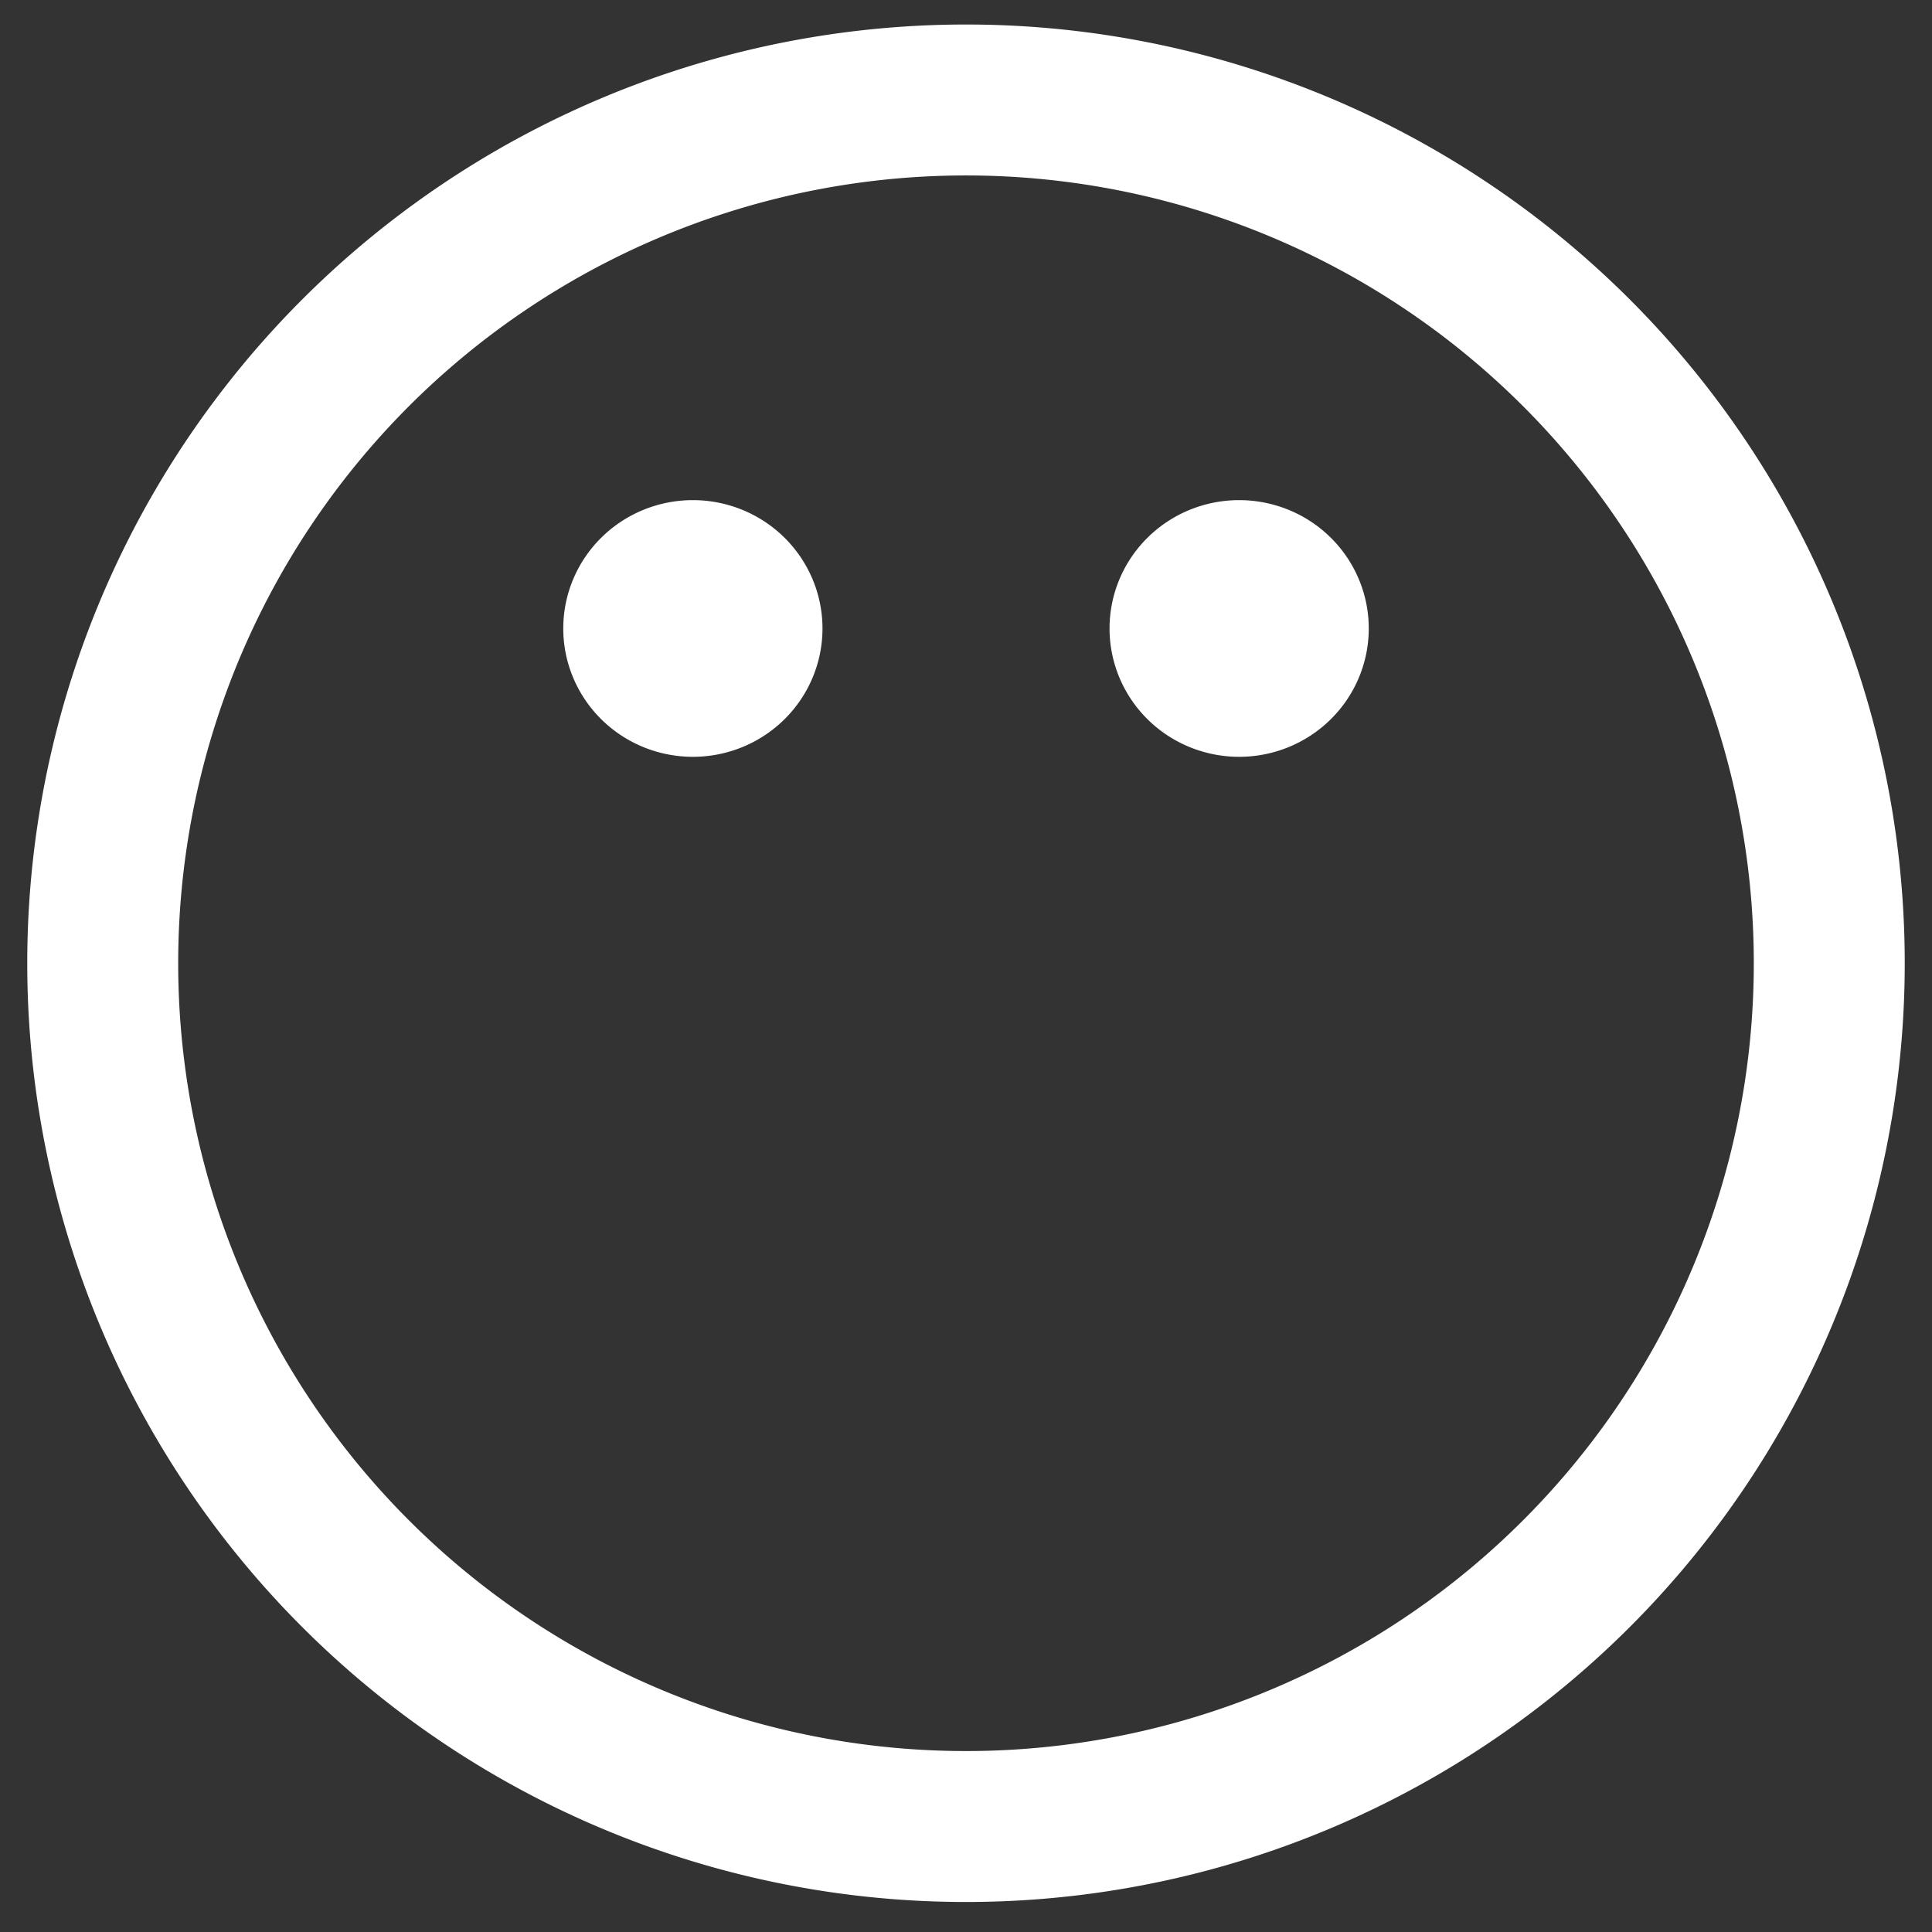 <svg viewBox="0 0 64 64" width="64px" height="64px">
<rect x="0" y="0" width="64" height="64" fill="#333333" stroke="none"/>
<path transform="translate(1.583 1.583)" style="stroke: #FFFFFF; stroke-width: 5; stroke-linecap: round; stroke-linejoin: round; fill: none;" d="m 59.014 30.326 a 28.597 28.597 0 1 1 -57.194 0 a 28.597 28.597 0 1 1 57.194 0 z"/>
<path transform="translate(2 0)" style="fill: #FFFFFF;" d="m 25.246 20.819 a 4.293 4.251 0 1 1 -8.587 0 a 4.293 4.251 0 1 1 8.587 0 z"/>
<path transform="translate(20.096 -5.22095e-07)" style="fill: #FFFFFF;" d="m 25.246 20.819 a 4.293 4.251 0 1 1 -8.587 0 a 4.293 4.251 0 1 1 8.587 0 z"/>
</svg>
